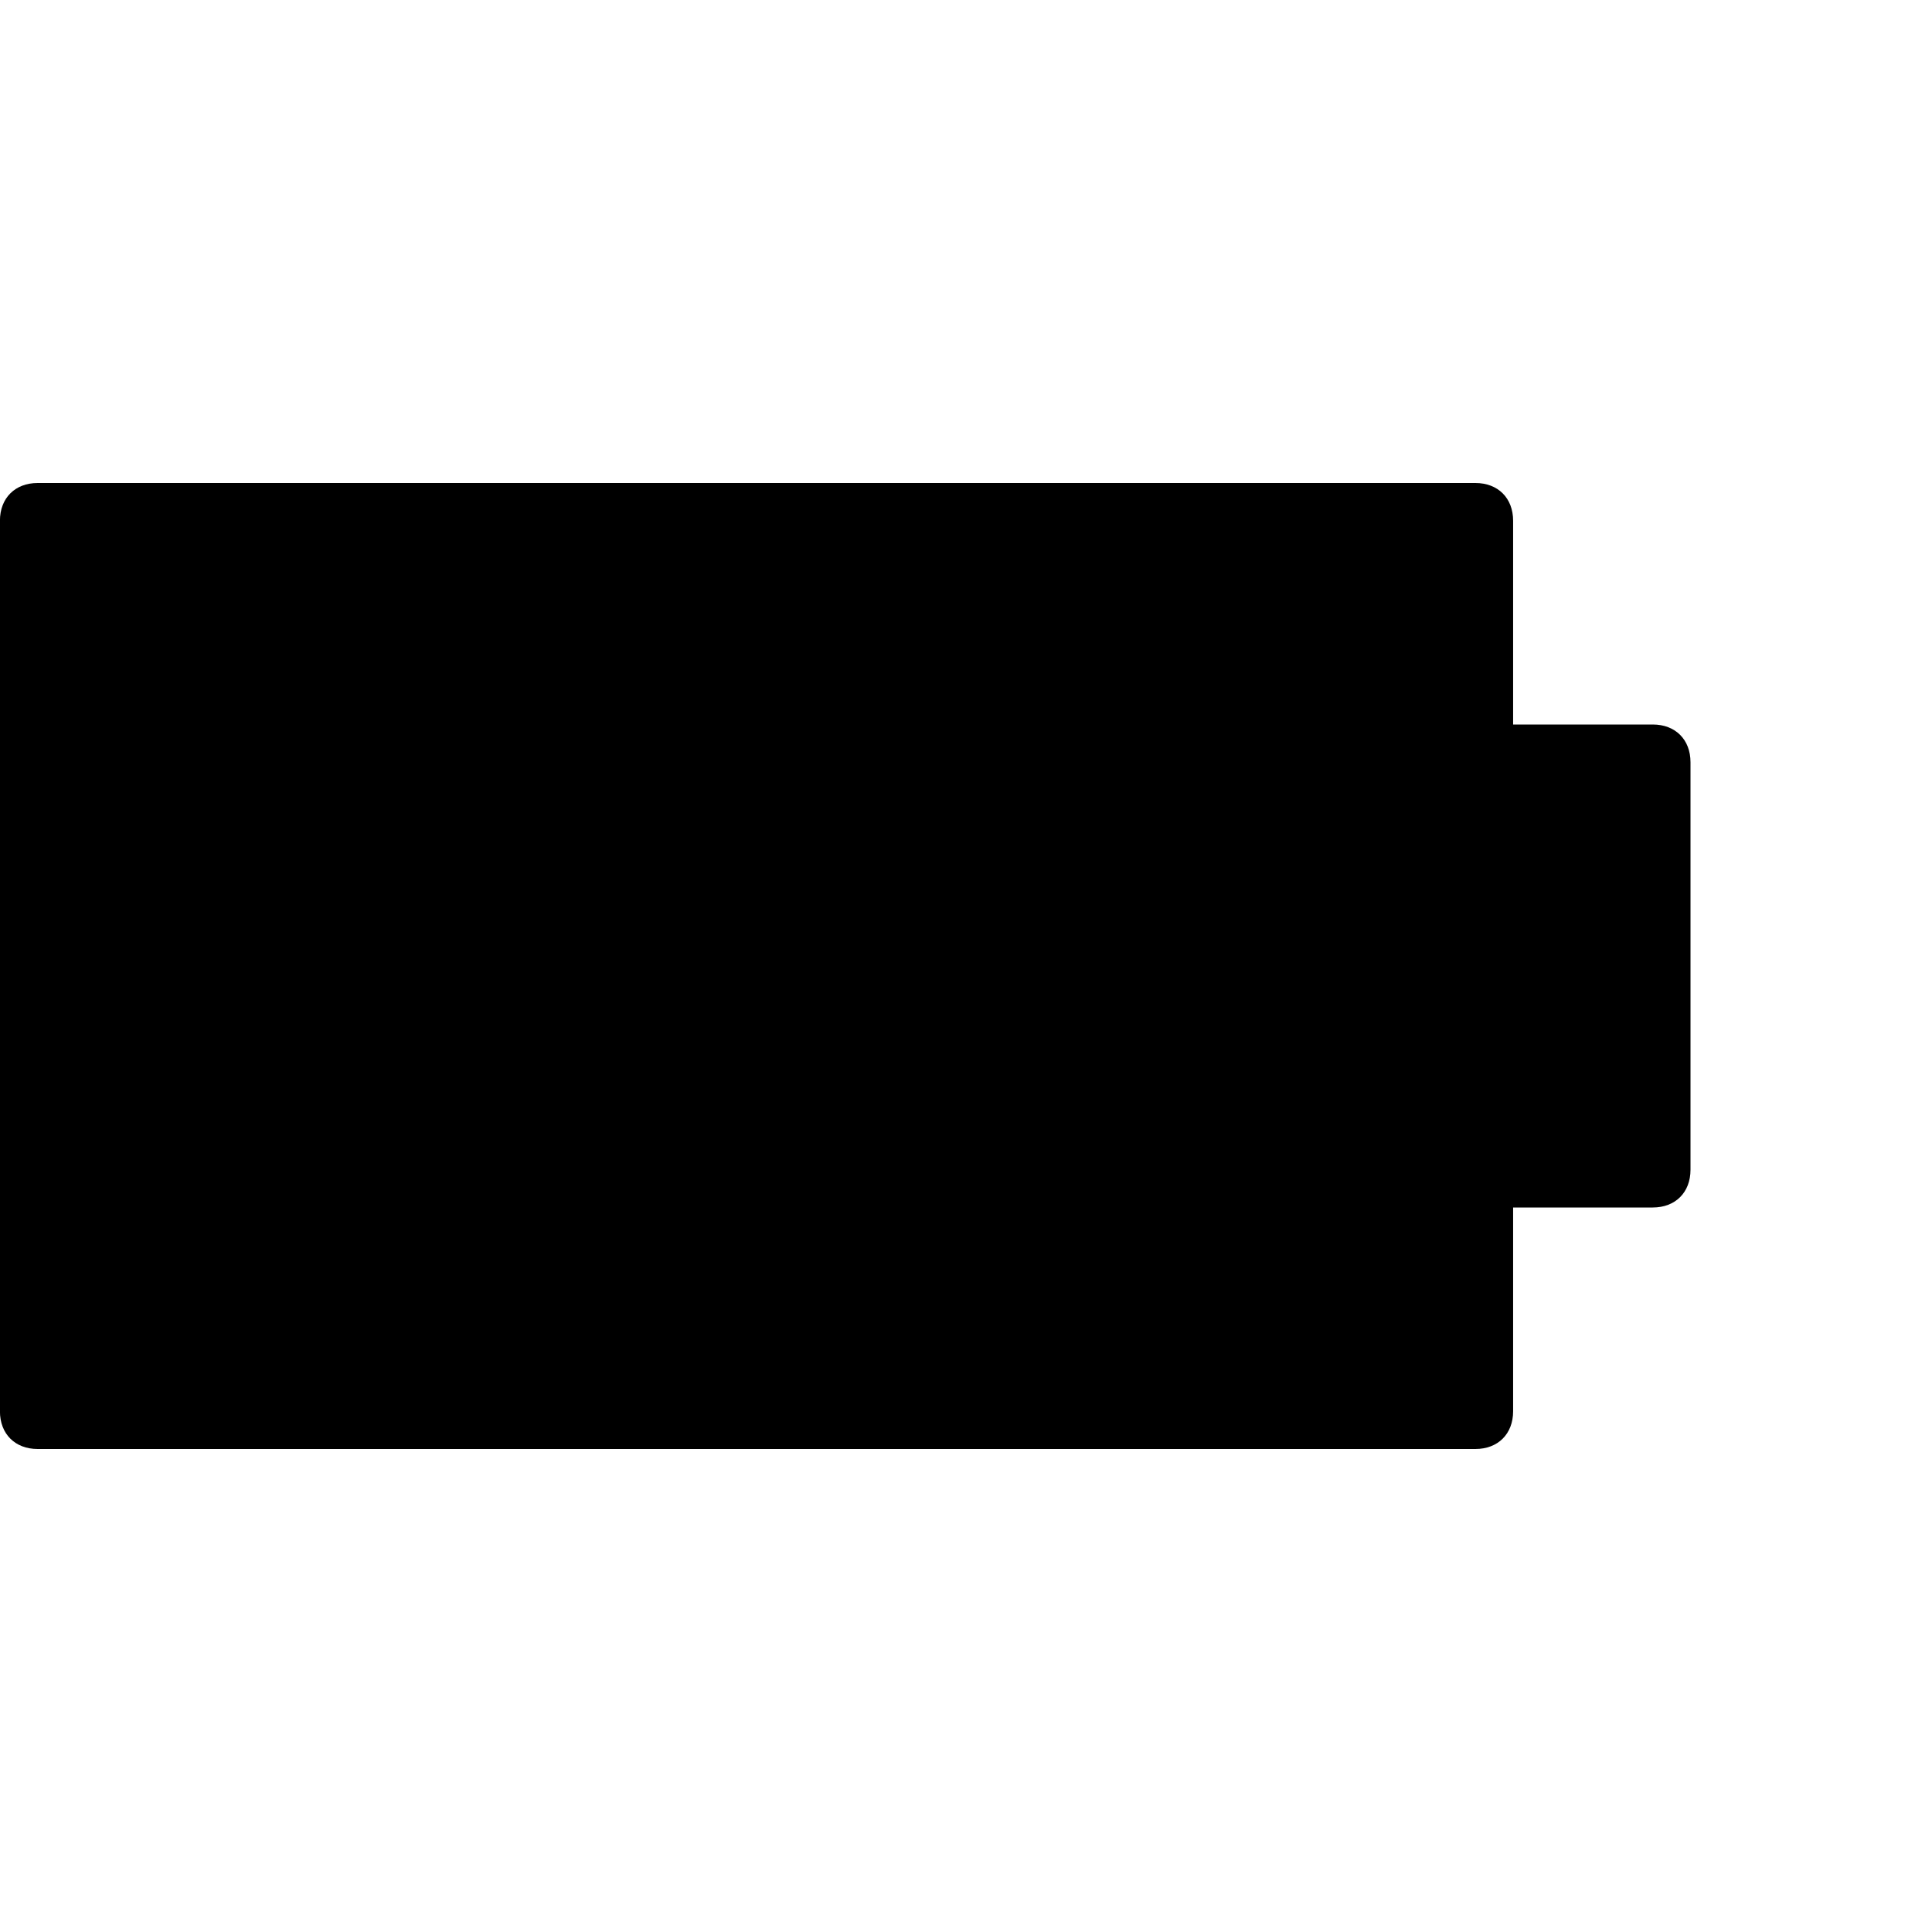 <!-- Generated by IcoMoon.io -->
<svg version="1.1" xmlns="http://www.w3.org/2000/svg" width="32" height="32" viewBox="0 0 32 32">
<title>ion-battery-full</title>
<path d="M27.375 12c0.375 0 0.625 0.25 0.625 0.625v6.75c0 0.375-0.25 0.625-0.625 0.625h-2.313v3.375c0 0.375-0.25 0.625-0.625 0.625h-23.813c-0.375 0-0.625-0.25-0.625-0.625v-14.75c0-0.375 0.25-0.625 0.625-0.625h23.813c0.375 0 0.625 0.25 0.625 0.625v3.375h2.313z"></path>
</svg>
